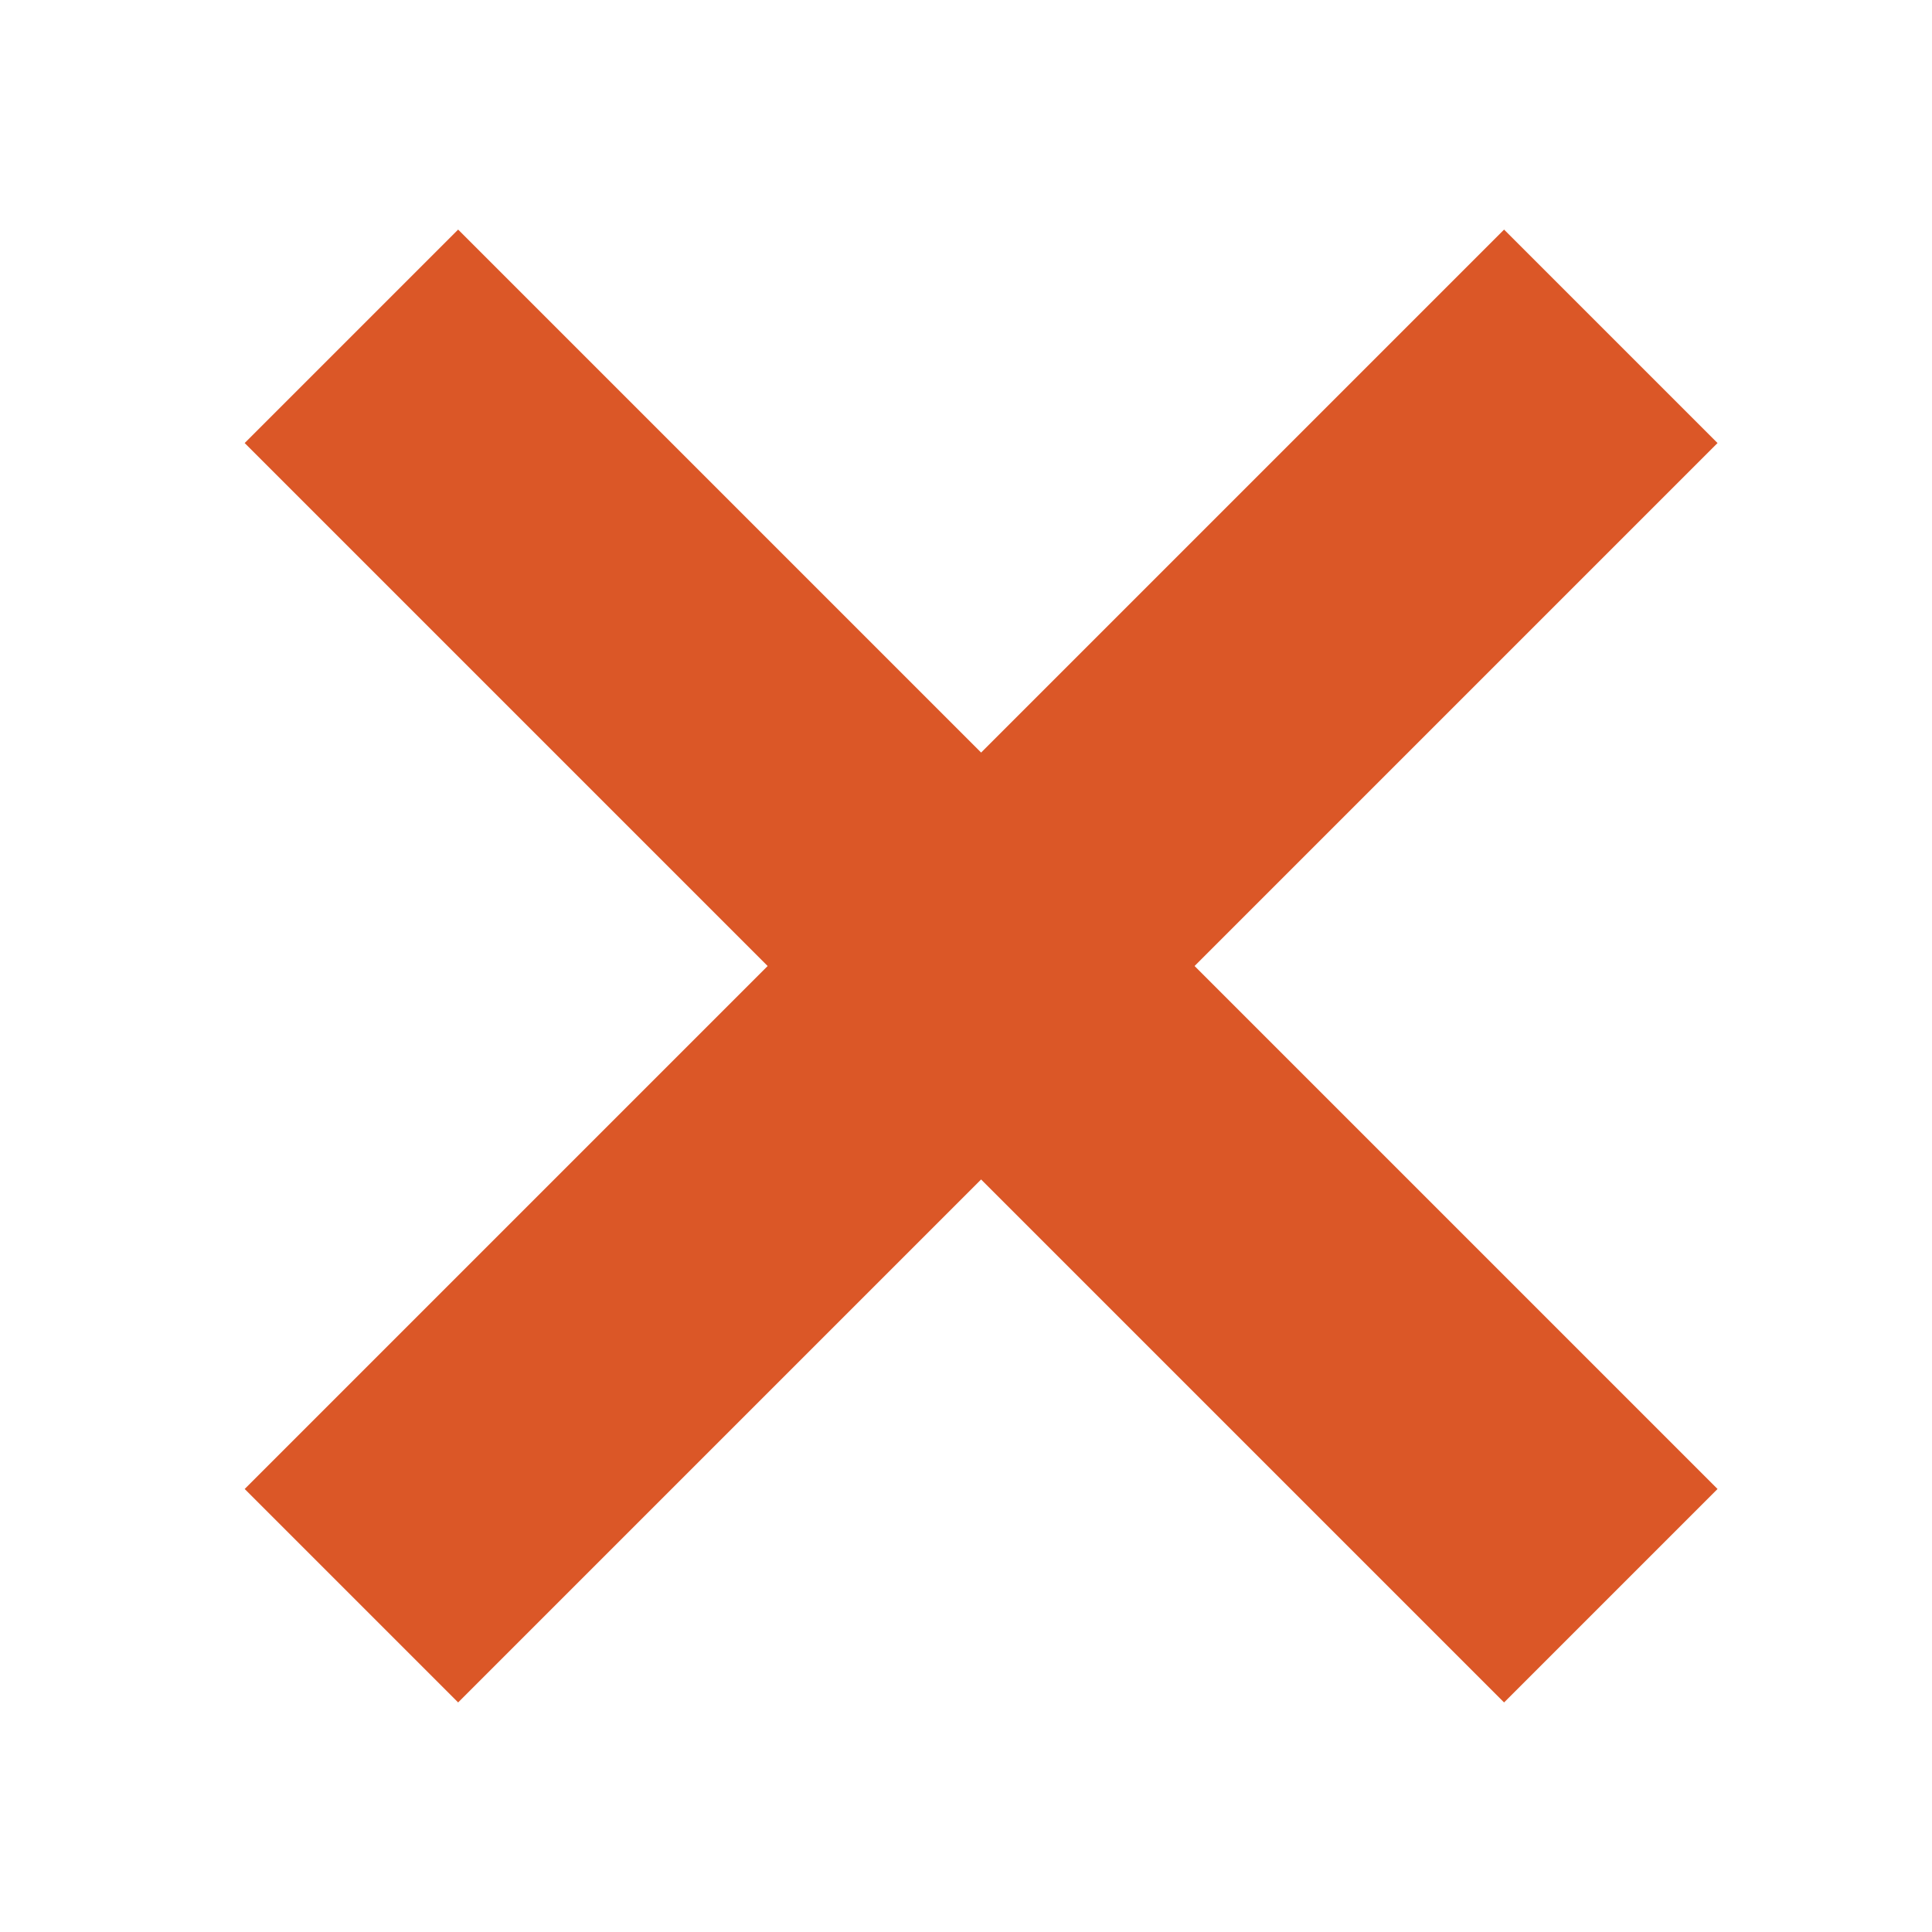 <svg id="beb23479-4000-42ba-a617-1c0d17581624" data-name="Layer 1" xmlns="http://www.w3.org/2000/svg" viewBox="0 0 64 64"><defs><style>.bbfeb0ba-e50b-49ff-9929-d14795293362{fill:#db5727;}</style></defs><rect class="bbfeb0ba-e50b-49ff-9929-d14795293362" x="3" y="27" width="59" height="10" transform="translate(-13.108 32.354) rotate(-45)"/><rect class="bbfeb0ba-e50b-49ff-9929-d14795293362" x="27.5" y="2.5" width="10" height="59" transform="translate(-13.108 32.354) rotate(-45)"/></svg>